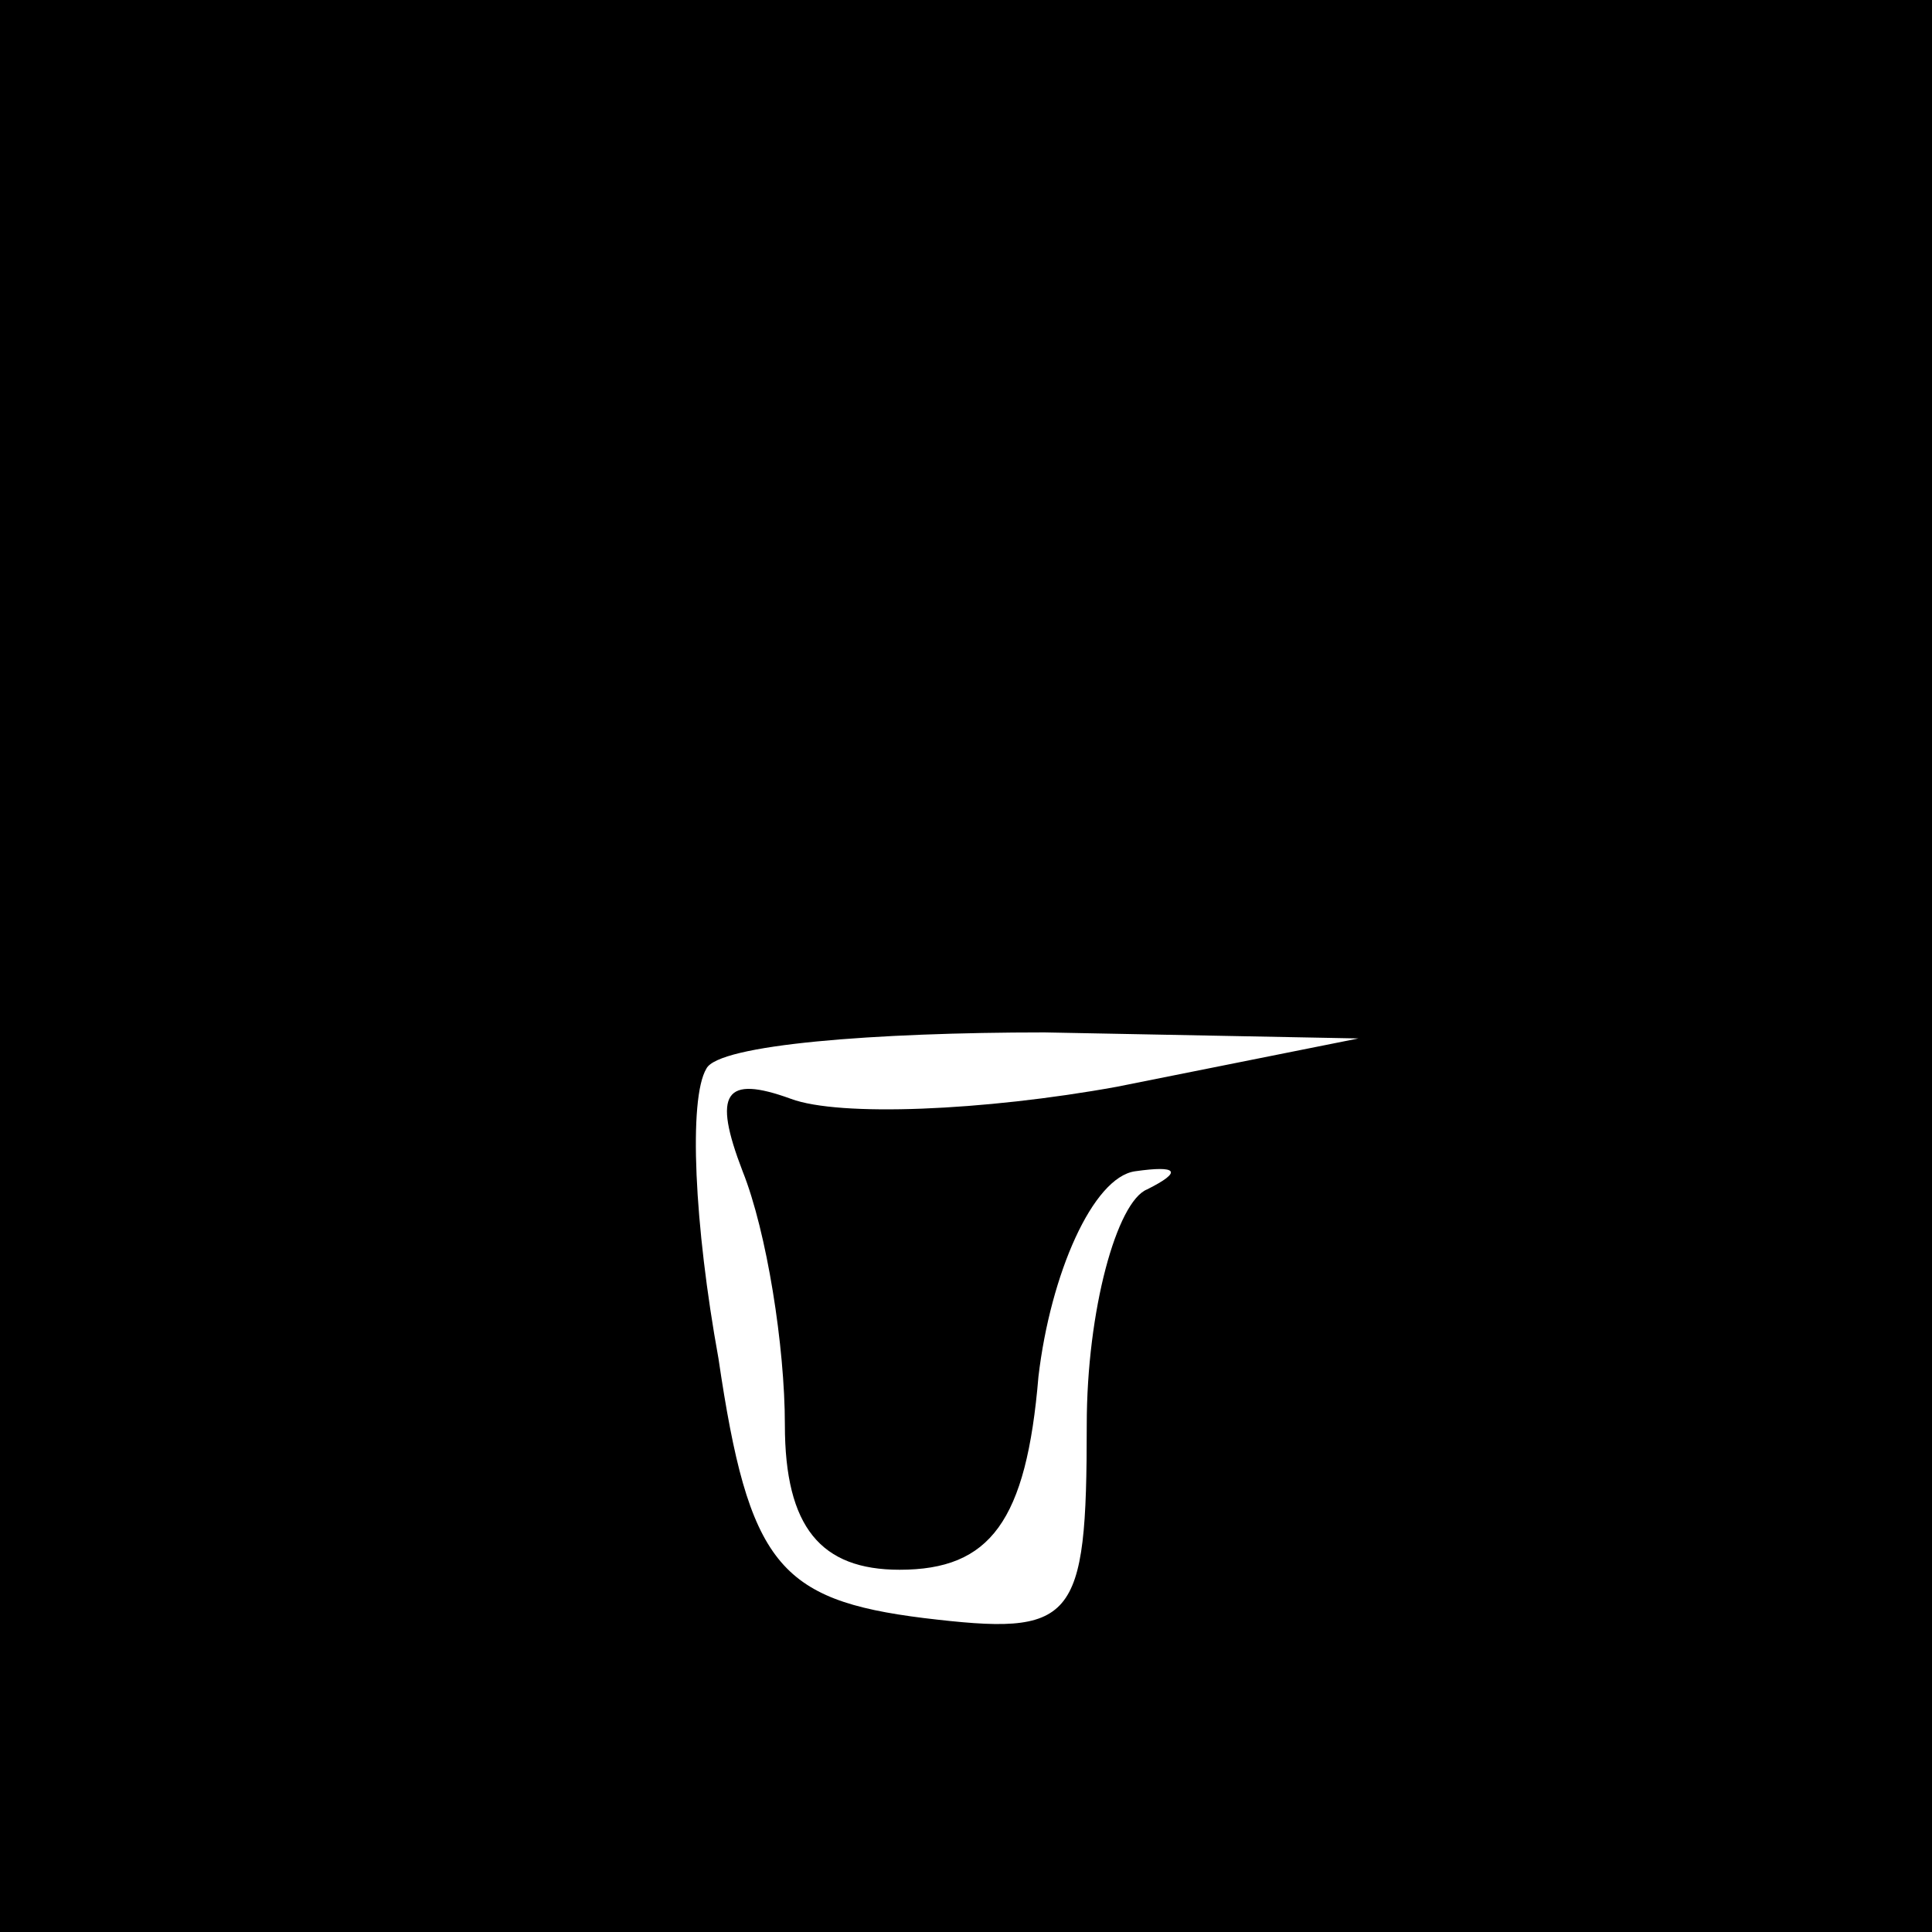 <?xml version="1.0" standalone="no"?>
<!DOCTYPE svg PUBLIC "-//W3C//DTD SVG 20010904//EN"
 "http://www.w3.org/TR/2001/REC-SVG-20010904/DTD/svg10.dtd">
<svg version="1.0" xmlns="http://www.w3.org/2000/svg"
 width="32pt" height="32pt" viewBox="0 0 32 32"
 preserveAspectRatio="xMidYMid meet">
<rect x="0" y="0" width="32" height="32" fill="#808080" stroke="none"/>
<g transform="translate(0,32) scale(0.1,-0.1)"
fill="#000000" stroke="none">
<path fill="#000000" stroke="none" d="M0 160 l0 -160 160 0 160 0 0 160 0
160 -160 0 -160 0 0 -160z"/>
<path fill="#ffffff" stroke="none" d="M185 140 c-22 -4 -46 -5 -54 -2 -11 4
-13 1 -8 -12 4 -10 7 -29 7 -42 0 -17 6 -24 19 -24 15 0 21 8 23 32 2 17 9 33
16 34 7 1 8 0 2 -3 -5 -2 -10 -20 -10 -39 0 -33 -2 -35 -27 -32 -24 3 -29 9
-34 43 -4 22 -5 43 -2 48 2 4 28 6 56 6 l52 -1 -40 -8z"/>
</g>
</svg>
